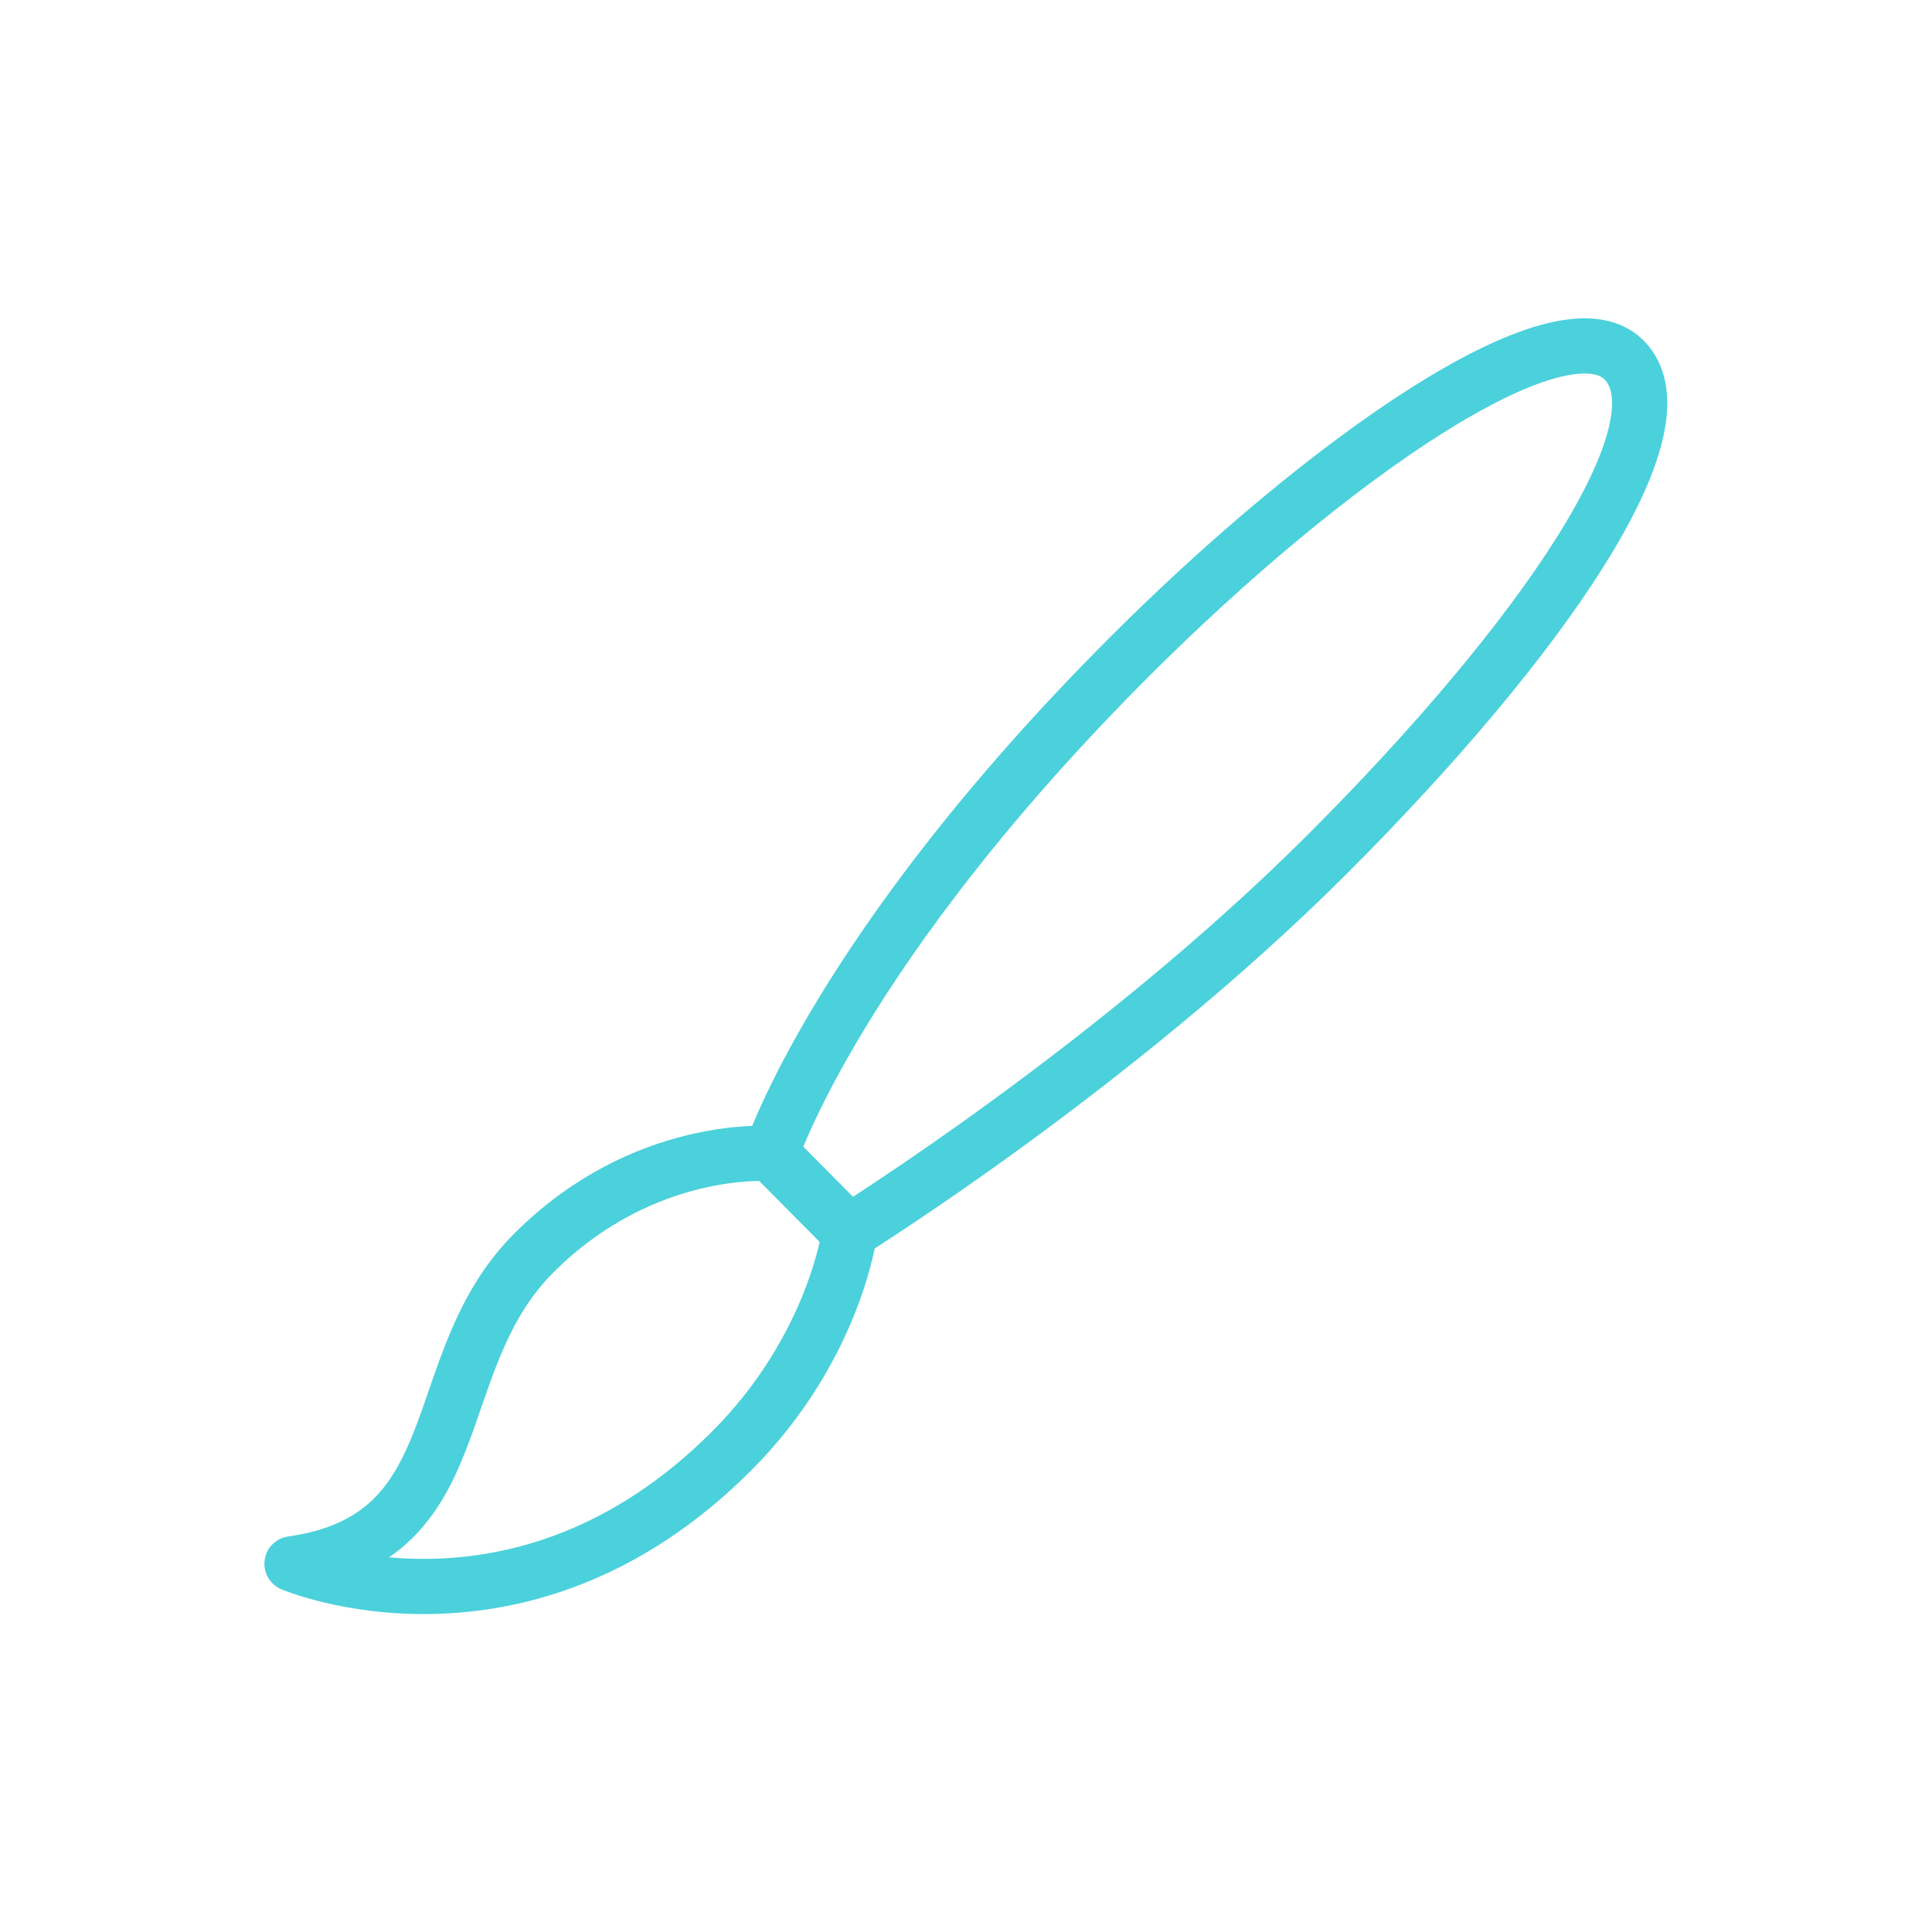 <?xml version="1.0" encoding="utf-8"?>
<!-- Generator: Adobe Illustrator 21.1.0, SVG Export Plug-In . SVG Version: 6.00 Build 0)  -->
<svg version="1.1" xmlns="http://www.w3.org/2000/svg" xmlns:xlink="http://www.w3.org/1999/xlink" x="0px" y="0px"
	 viewBox="0 0 350 350" enable-background="new 0 0 350 350" xml:space="preserve">
<g id="Green_10_">
	<path fill="none" stroke="#4BD1DB" stroke-width="10" stroke-linecap="round" stroke-linejoin="round" stroke-miterlimit="10" d="
		M139.7,209c0,0,12.1-37.2,65-90.1c35.3-35.3,77.9-65.3,89.5-53.7c11.9,11.9-15,50.8-53.7,89.5s-86.7,68.5-86.7,68.5L139.7,209z"/>
	<path fill="none" stroke="#4BD1DB" stroke-width="10" stroke-linecap="round" stroke-linejoin="round" stroke-miterlimit="10" d="
		M139.7,209c0,0-23-2-43,18s-10.6,51.6-43.8,56.3c0,0,41.5,17.7,79.6-20.4c18.7-18.7,21.4-39.6,21.4-39.6L139.7,209z"/>
</g>
</svg>
